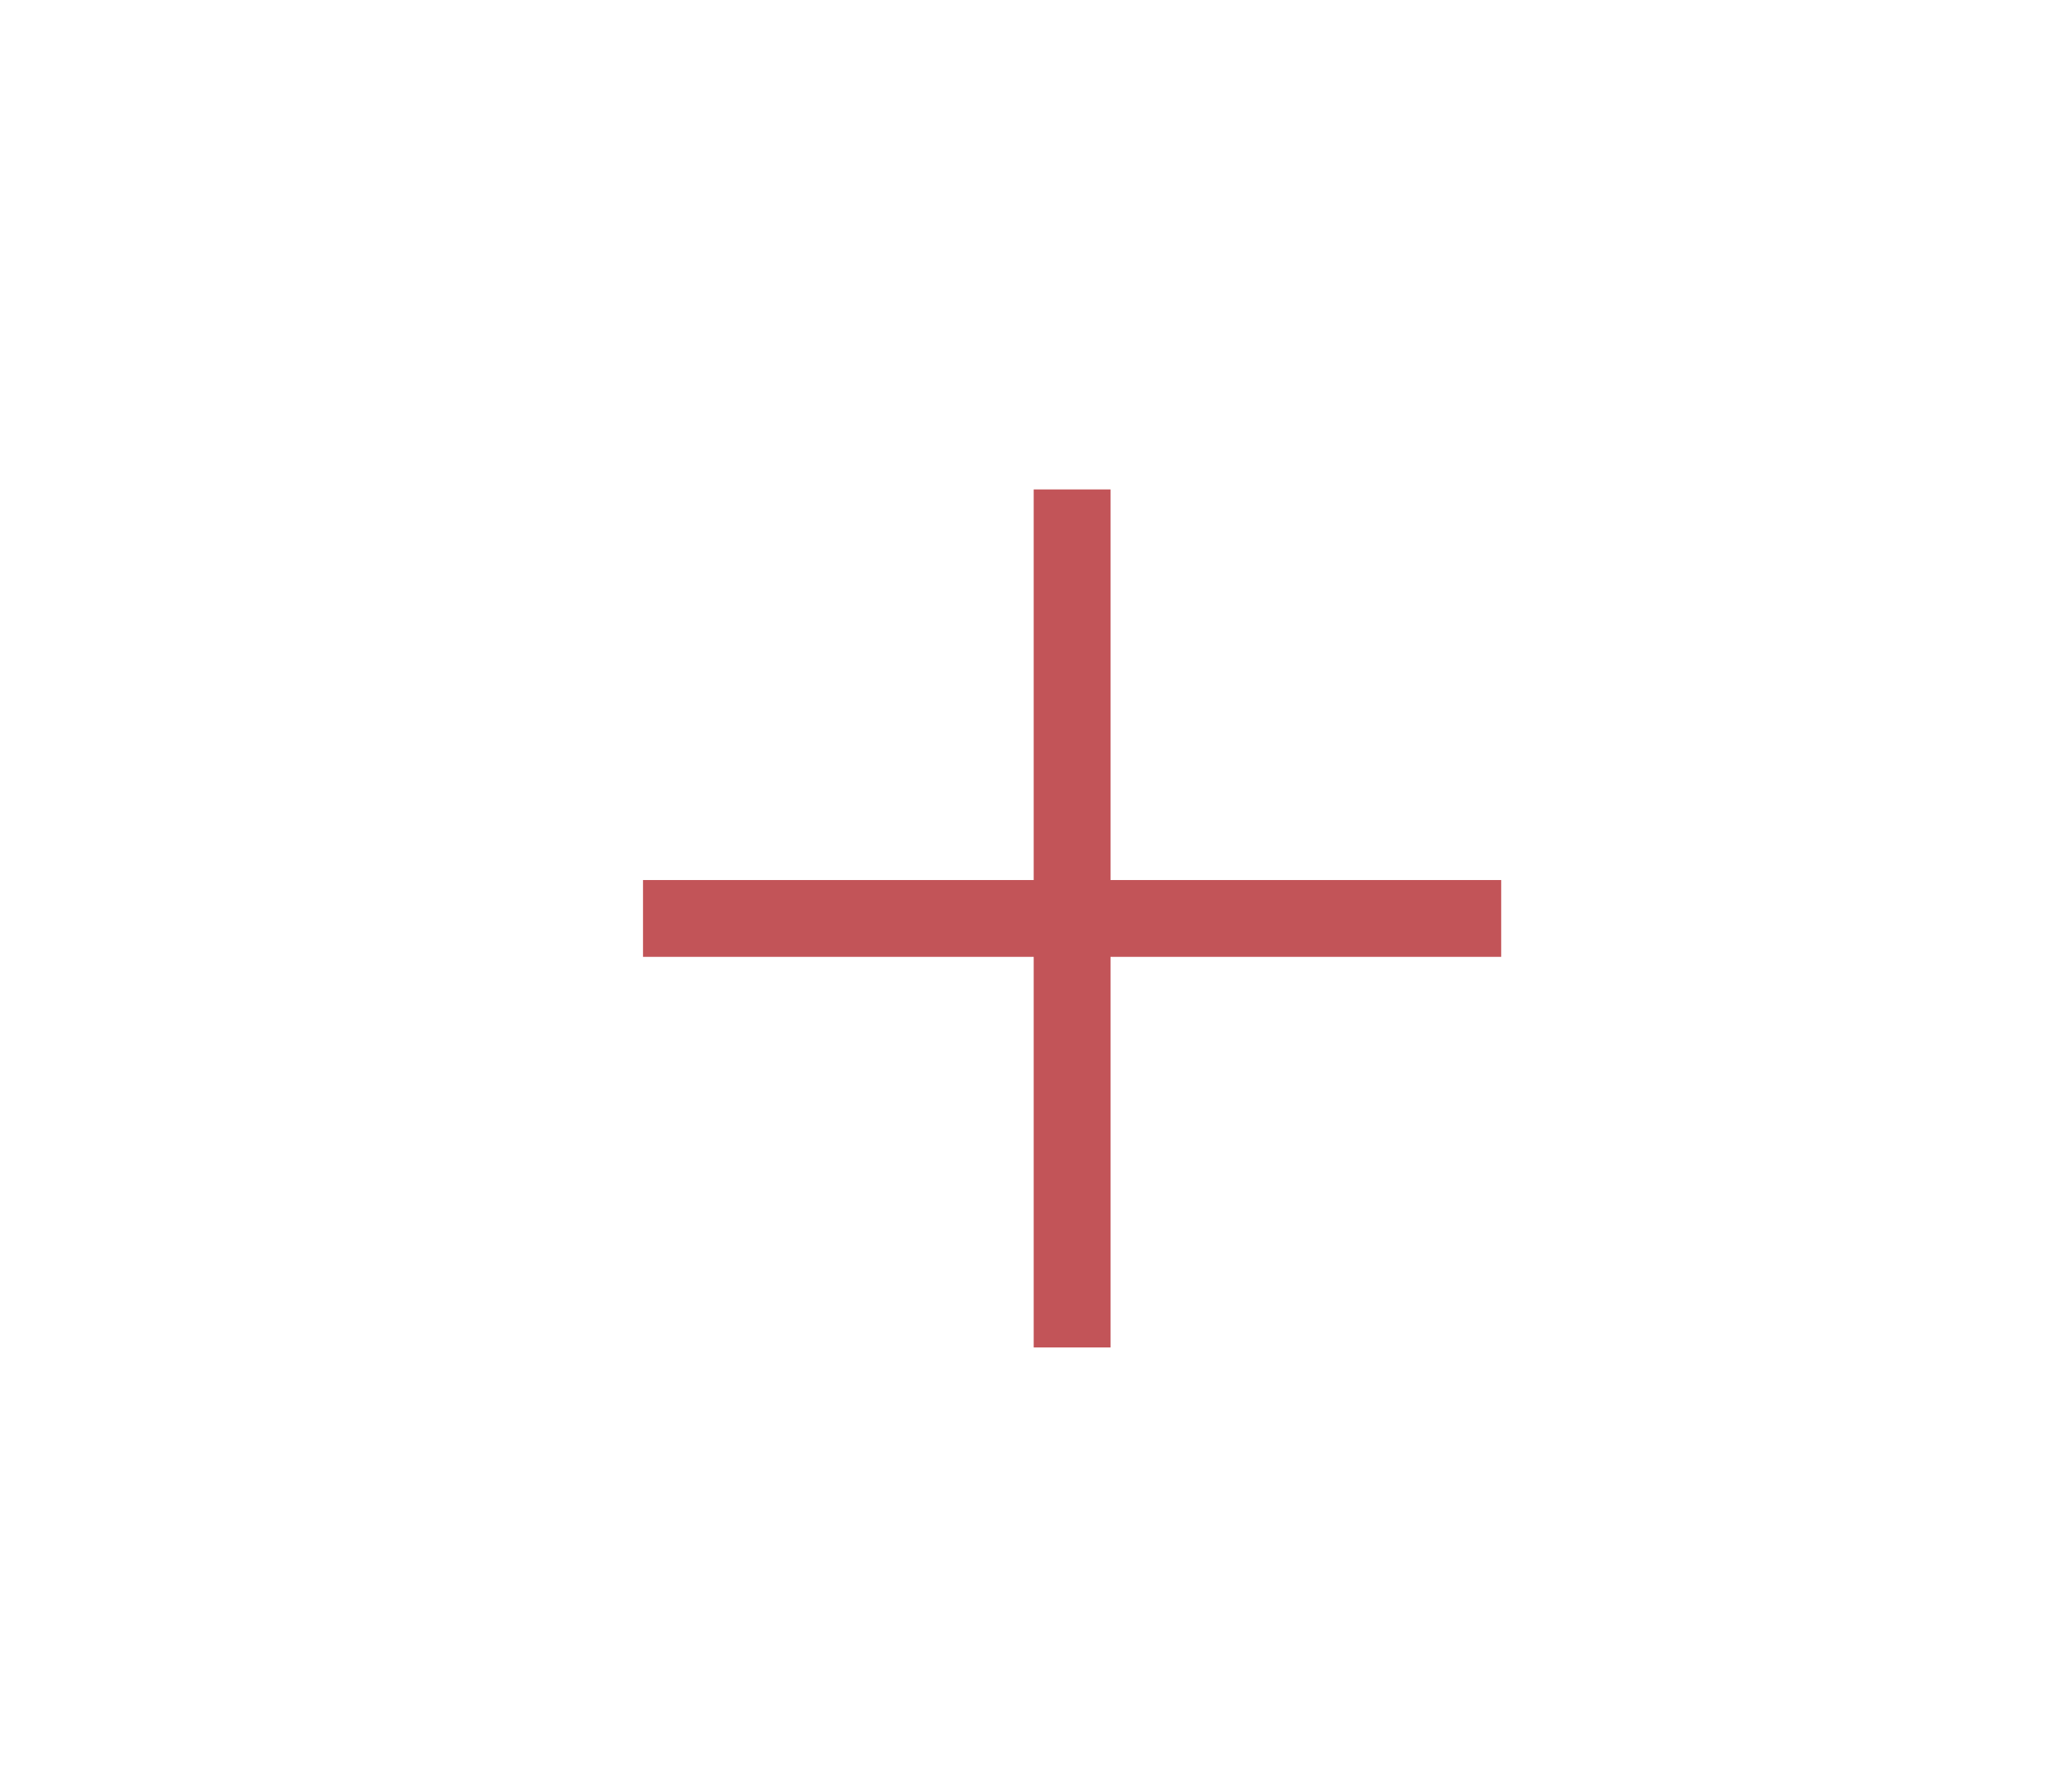 <svg width="27" height="23" viewBox="0 0 27 23" fill="none" xmlns="http://www.w3.org/2000/svg">
<mask id="mask0_621_27044" style="mask-type:alpha" maskUnits="userSpaceOnUse" x="-3" y="-5" width="34" height="34">
<rect x="-3" y="11.971" width="24" height="24" transform="rotate(-45 -3 11.971)" fill="#C25458"/>
</mask>
<g mask="url(#mask0_621_27044)">
<path d="M14.471 17.562L14.471 12.471L19.562 12.471V11.47L14.471 11.47L14.471 6.379L13.47 6.379V11.47L8.379 11.47V12.471L13.47 12.471L13.47 17.562L14.471 17.562Z" fill="#C25458"/>
</g>
</svg>
